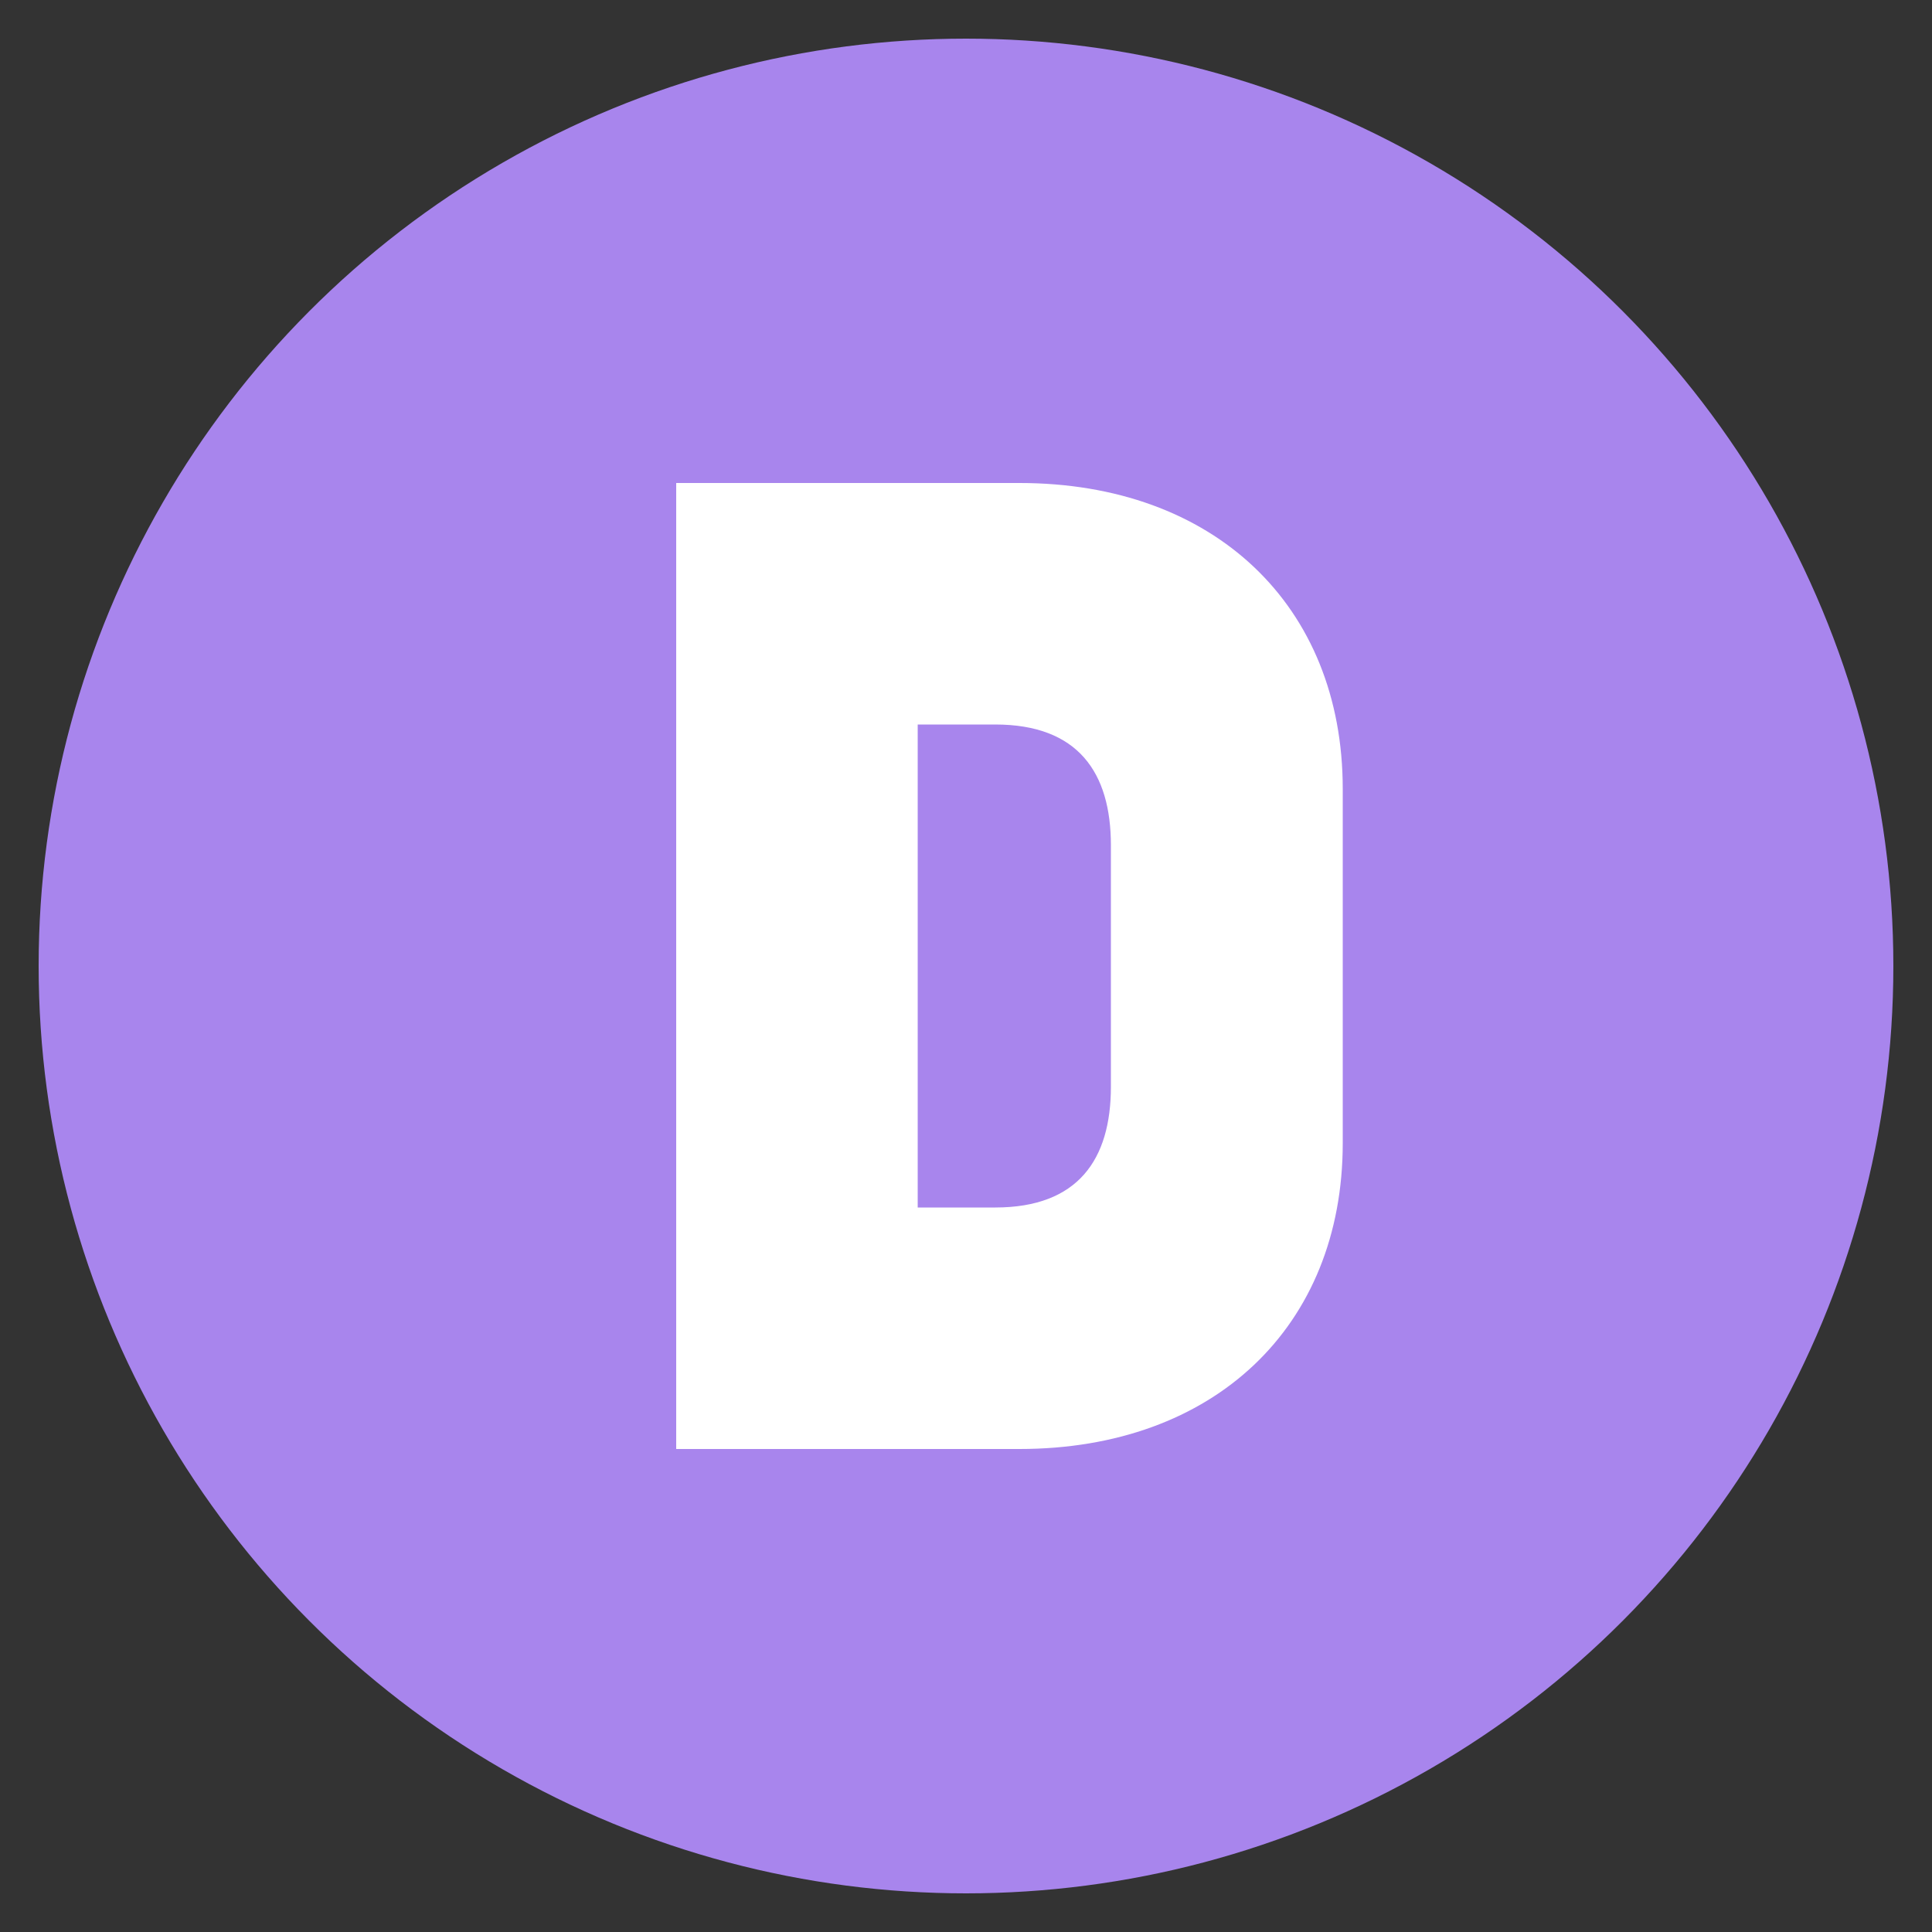 <svg width="100" height="100" viewBox="0 0 100 100" fill="none" xmlns="http://www.w3.org/2000/svg">
<rect x="0" y="0" width="100" height="100" fill="#333333" stroke="none"/>
<circle cx="50" cy="50" r="48" fill="#A885ED"/>
<path d="M35 25H52.766C62.84 25 69.5 31.335 69.5 40.833V59.167C69.5 68.665 62.84 75 52.766 75H35V25ZM47.5 37.5V62.5H51.512C55.802 62.5 57.5 60.01 57.5 56.25V43.75C57.5 39.99 55.802 37.5 51.512 37.5H47.5Z" fill="white"/>
</svg>
